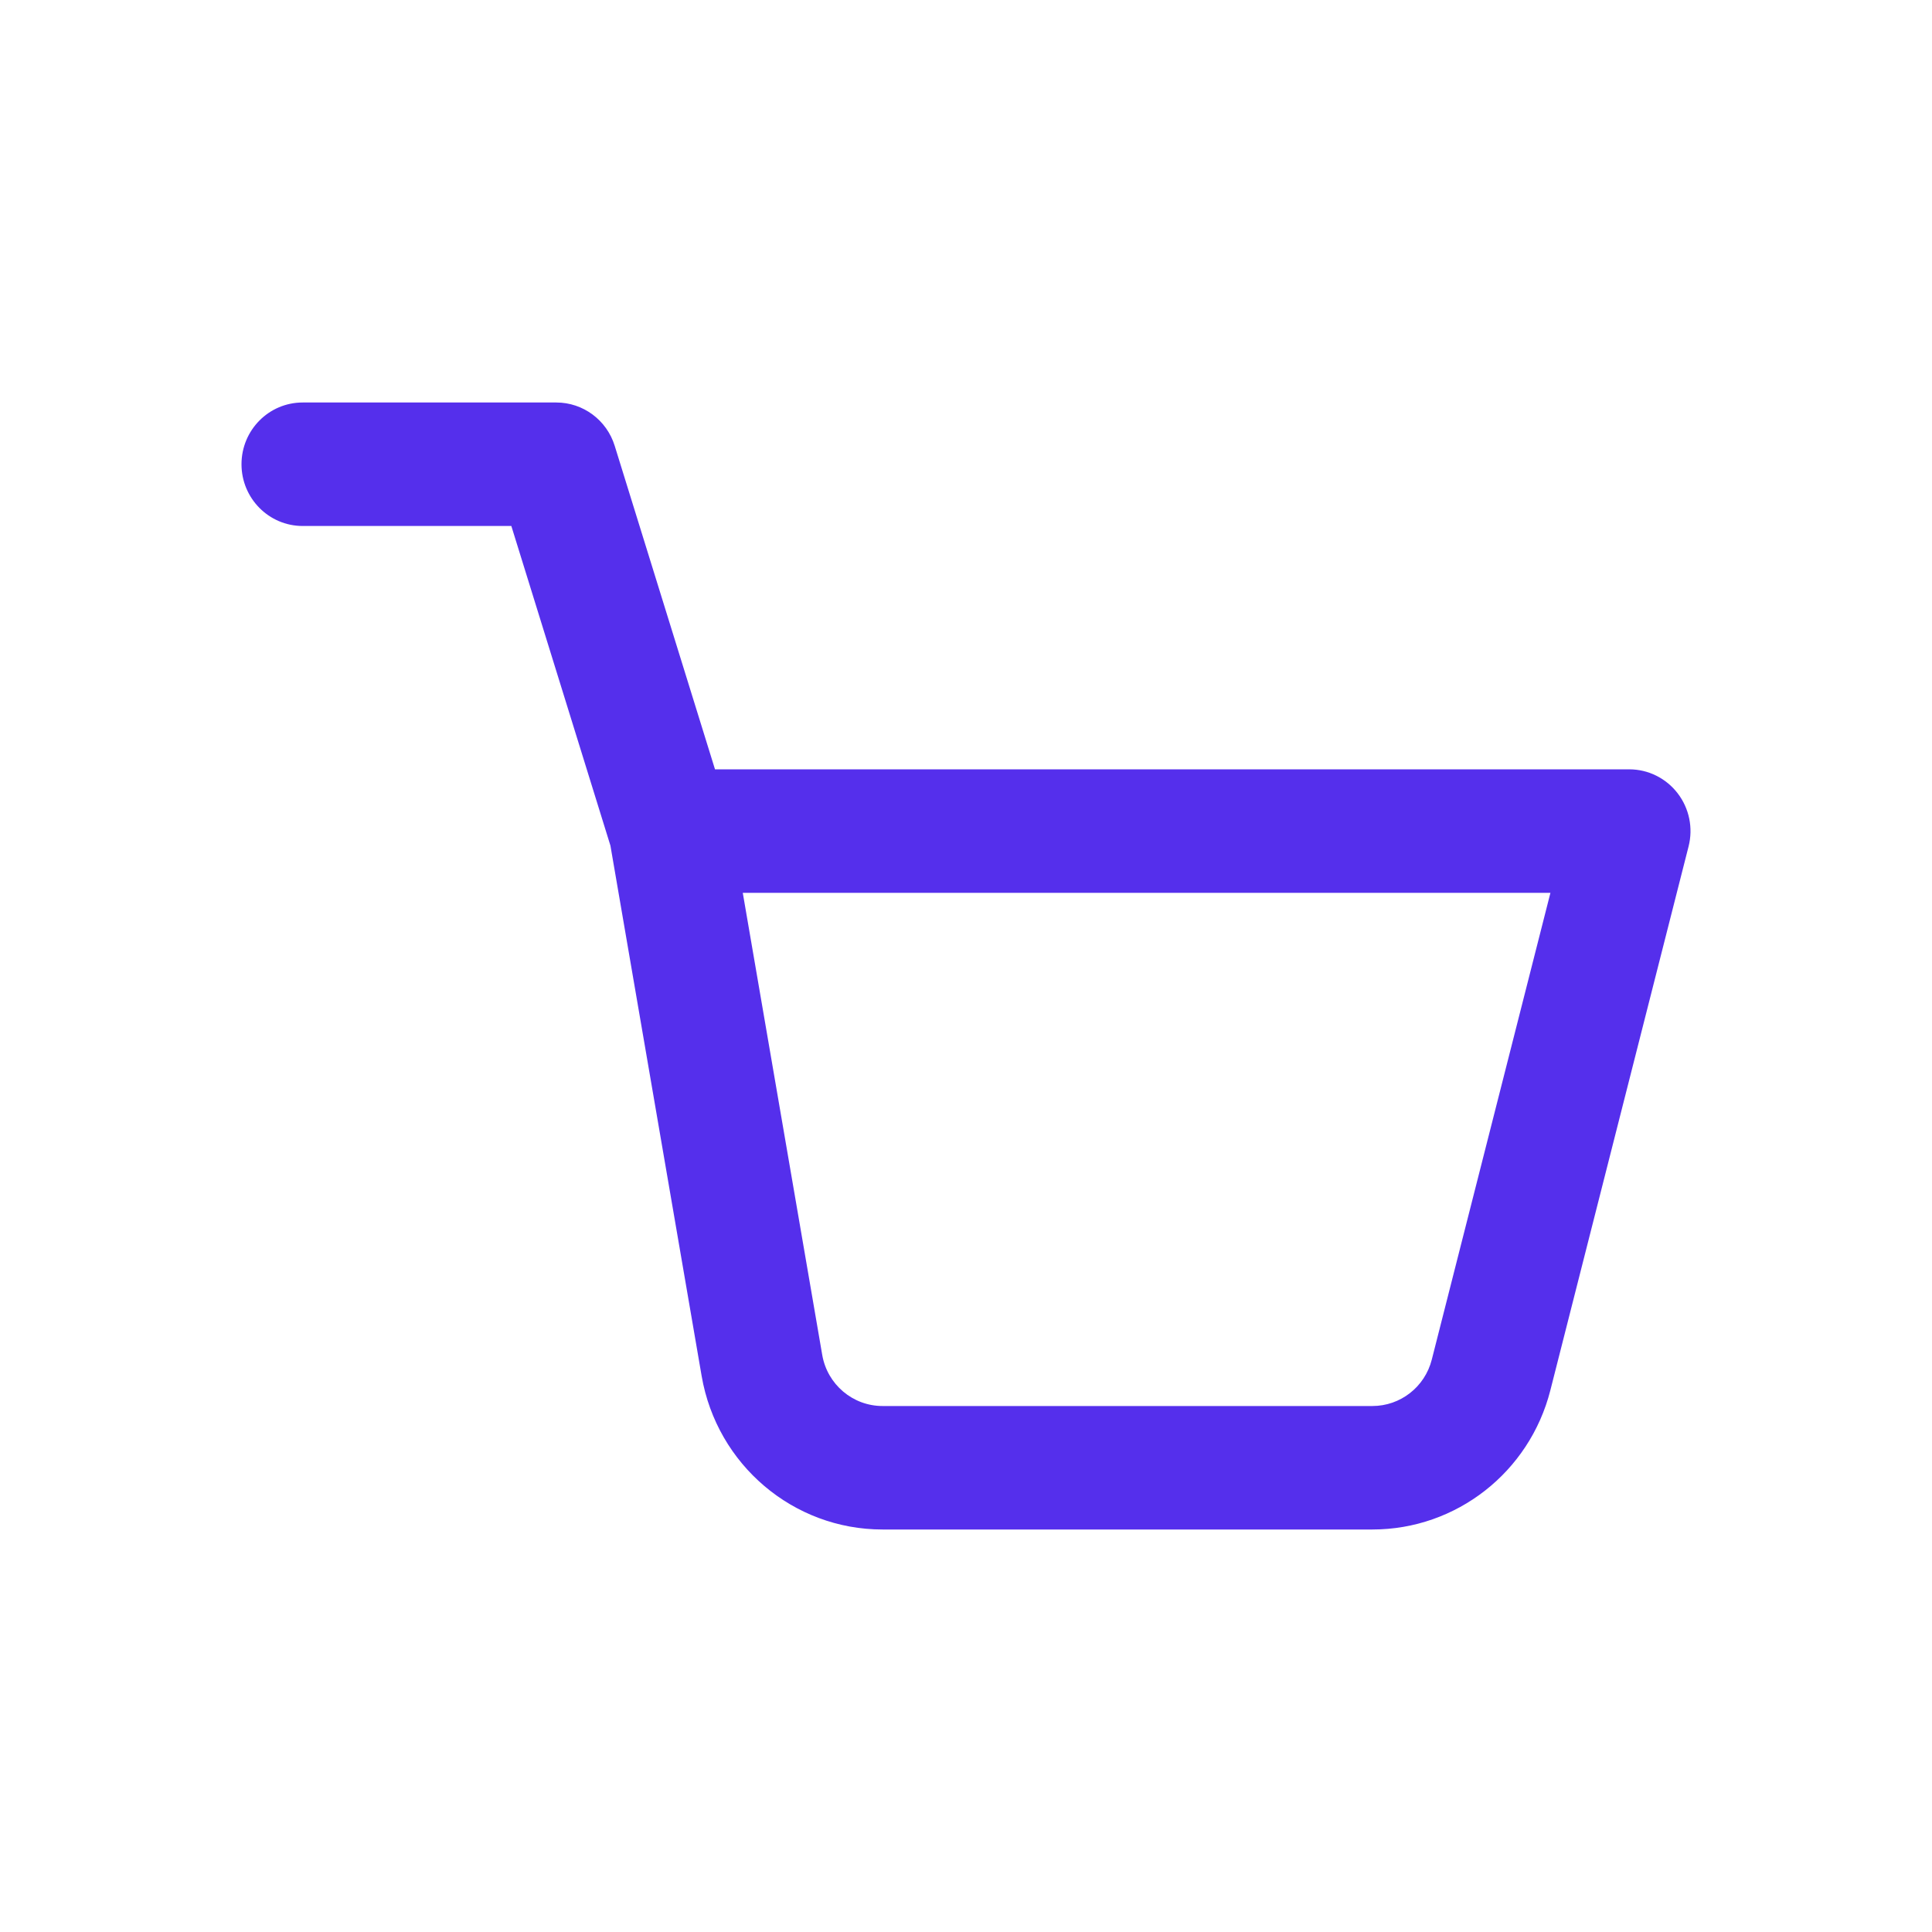<svg width="24" height="24" viewBox="0 0 24 24" fill="none" xmlns="http://www.w3.org/2000/svg">
<g id="Icon=cart">
<path id="Vector" fill-rule="evenodd" clip-rule="evenodd" d="M3 5.767C3 5.343 3.34 5 3.76 5H6.911C7.243 5 7.537 5.218 7.636 5.538L8.882 9.557H20.24C20.475 9.557 20.696 9.667 20.84 9.854C20.984 10.041 21.035 10.285 20.976 10.515L19.259 17.271C19 18.288 18.091 19 17.049 19H10.963C9.854 19 8.906 18.195 8.716 17.093L7.583 10.505L6.352 6.534H3.76C3.34 6.534 3 6.19 3 5.767ZM9.227 11.091L10.214 16.831C10.277 17.198 10.594 17.466 10.963 17.466H17.049C17.396 17.466 17.7 17.229 17.786 16.89L19.26 11.091H9.227Z" fill="#552FEC"/>
</g>
</svg>
